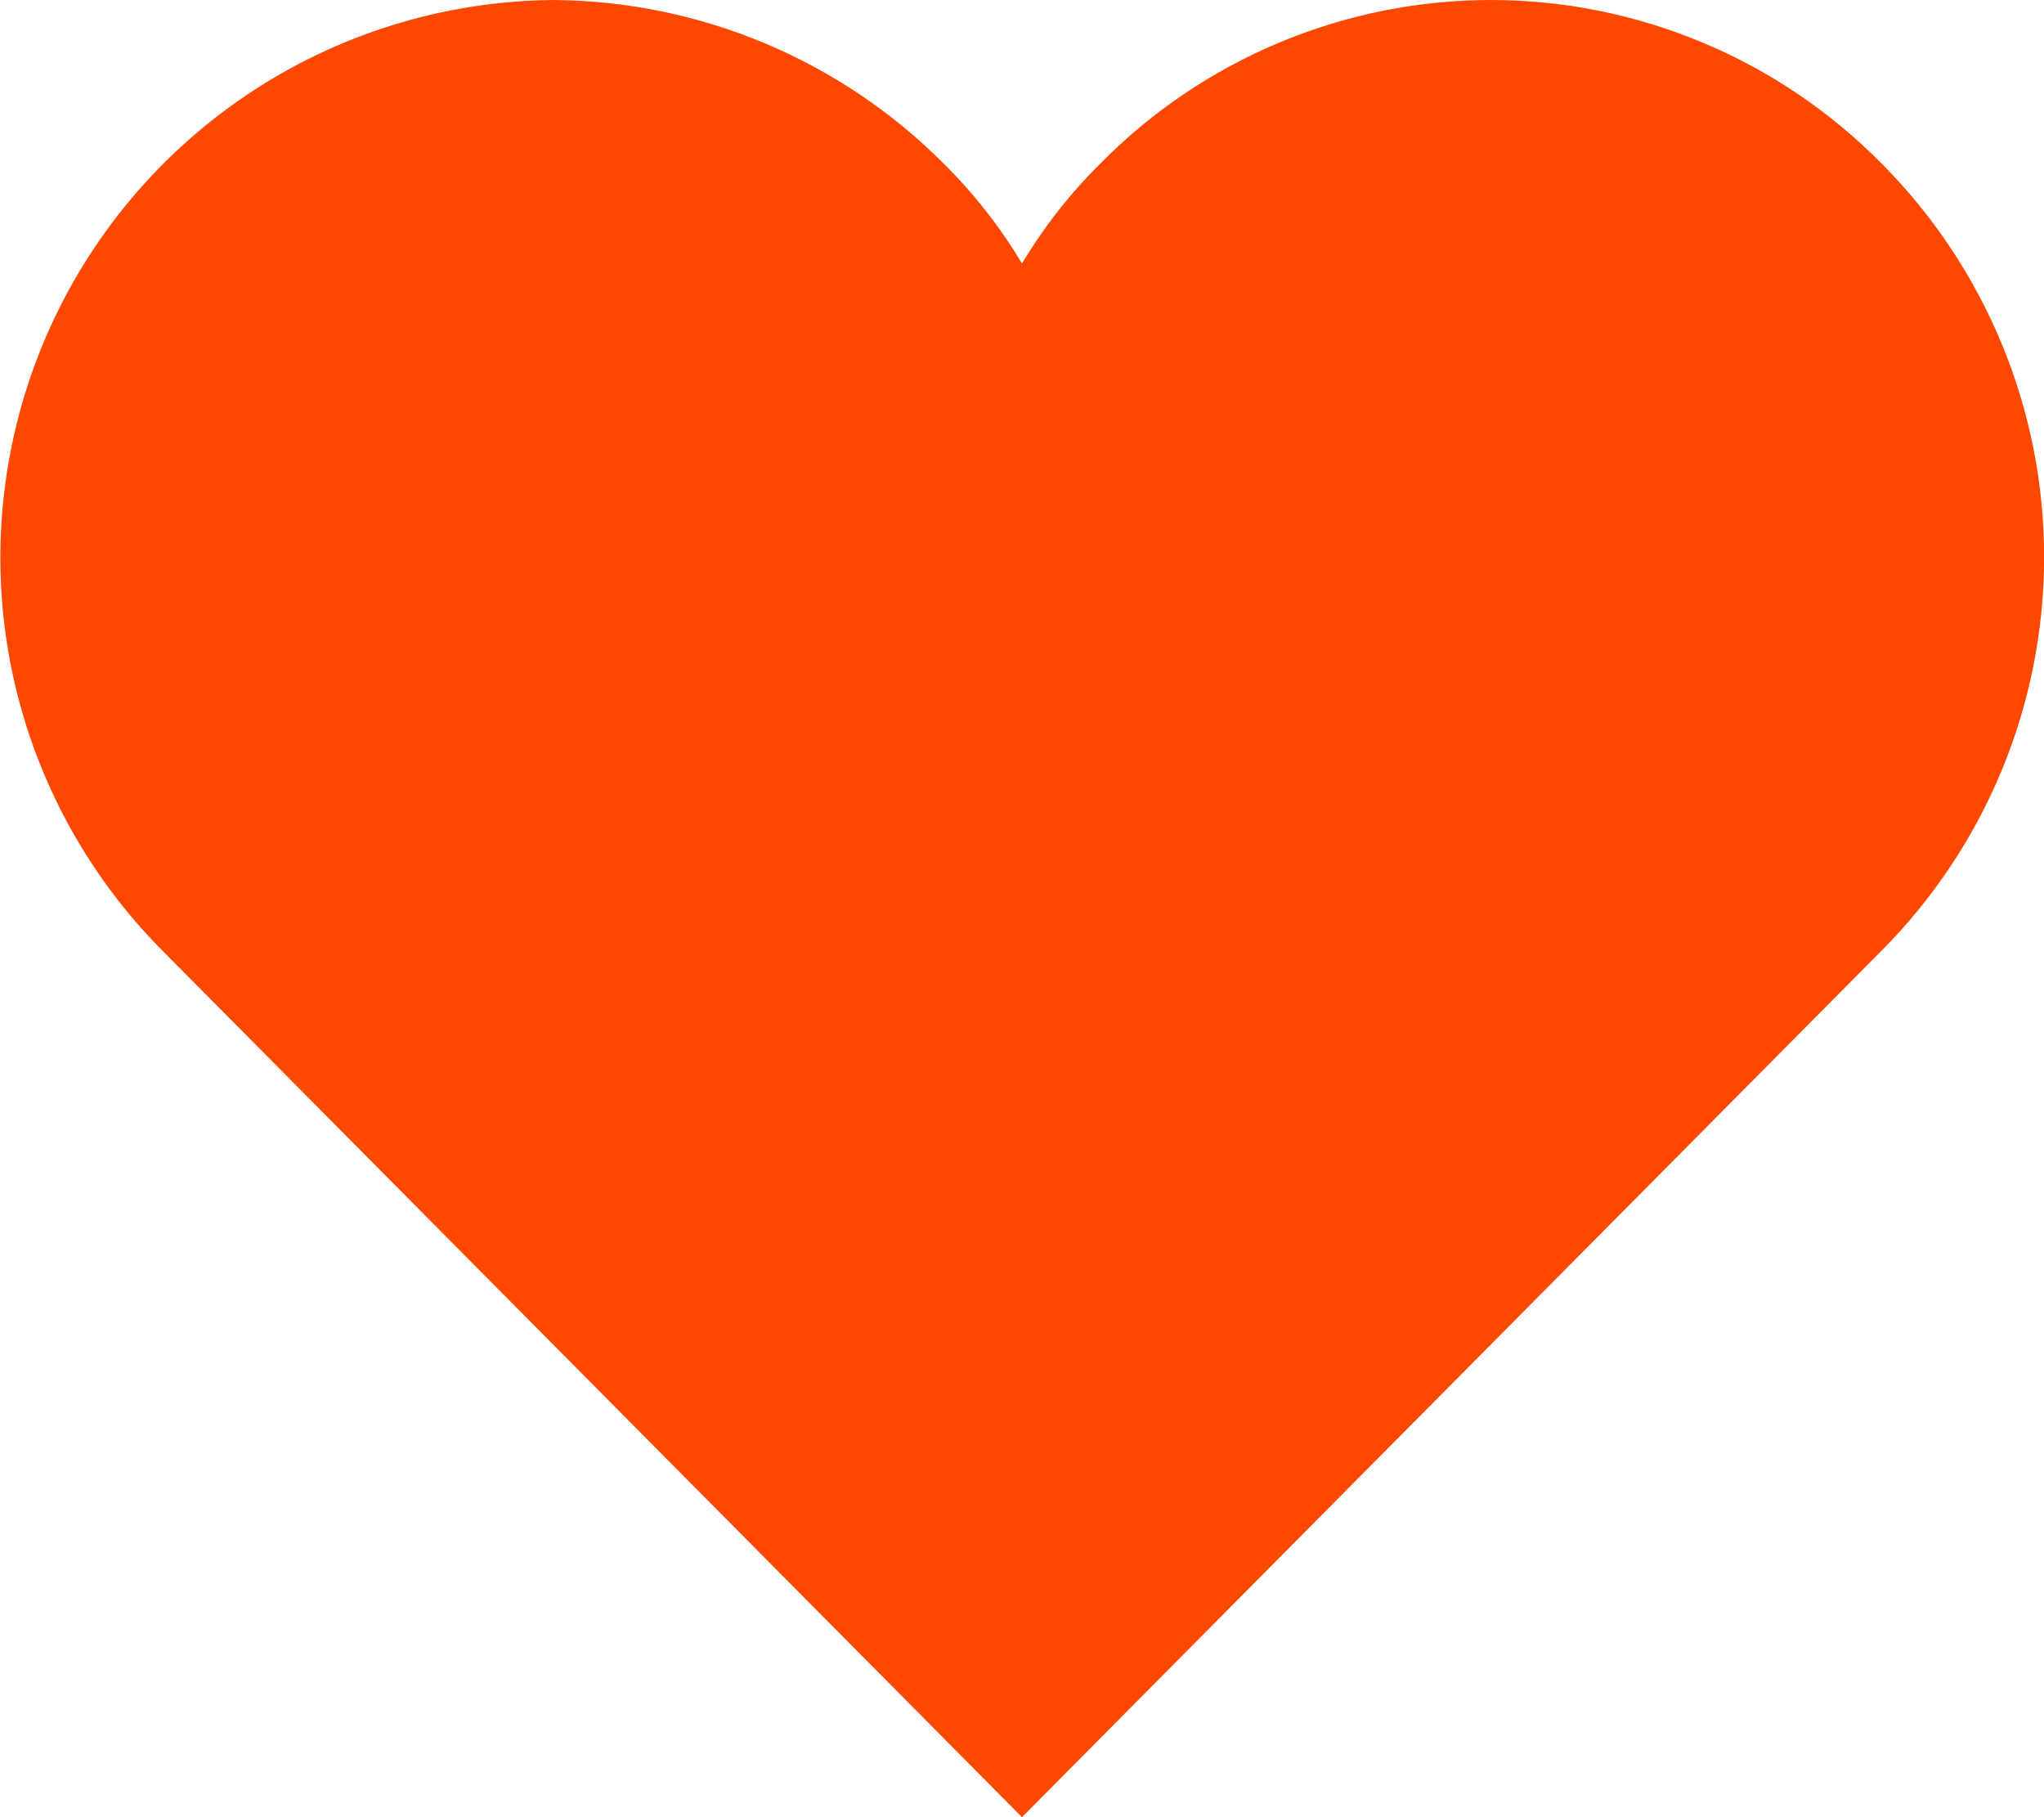 <svg width="18" height="16" viewBox="0 0 18 16" fill="none" xmlns="http://www.w3.org/2000/svg">
<path d="M16.57 1.44C17.486 2.36 18.001 3.606 18.001 4.905C18.001 6.204 17.486 7.45 16.57 8.37L9 16L1.43 8.37C0.749 7.685 0.286 6.814 0.097 5.866C-0.091 4.919 0.005 3.937 0.372 3.043C0.739 2.15 1.362 1.385 2.162 0.843C2.962 0.302 3.904 0.009 4.87 0C6.162 0.008 7.398 0.525 8.31 1.44C8.576 1.703 8.808 1.999 9 2.32C9.192 1.999 9.424 1.703 9.69 1.44C10.139 0.984 10.675 0.622 11.265 0.375C11.856 0.128 12.49 0 13.13 0C13.77 0 14.404 0.128 14.994 0.375C15.585 0.622 16.12 0.984 16.57 1.44Z" fill="#FE4800"/>
</svg>
